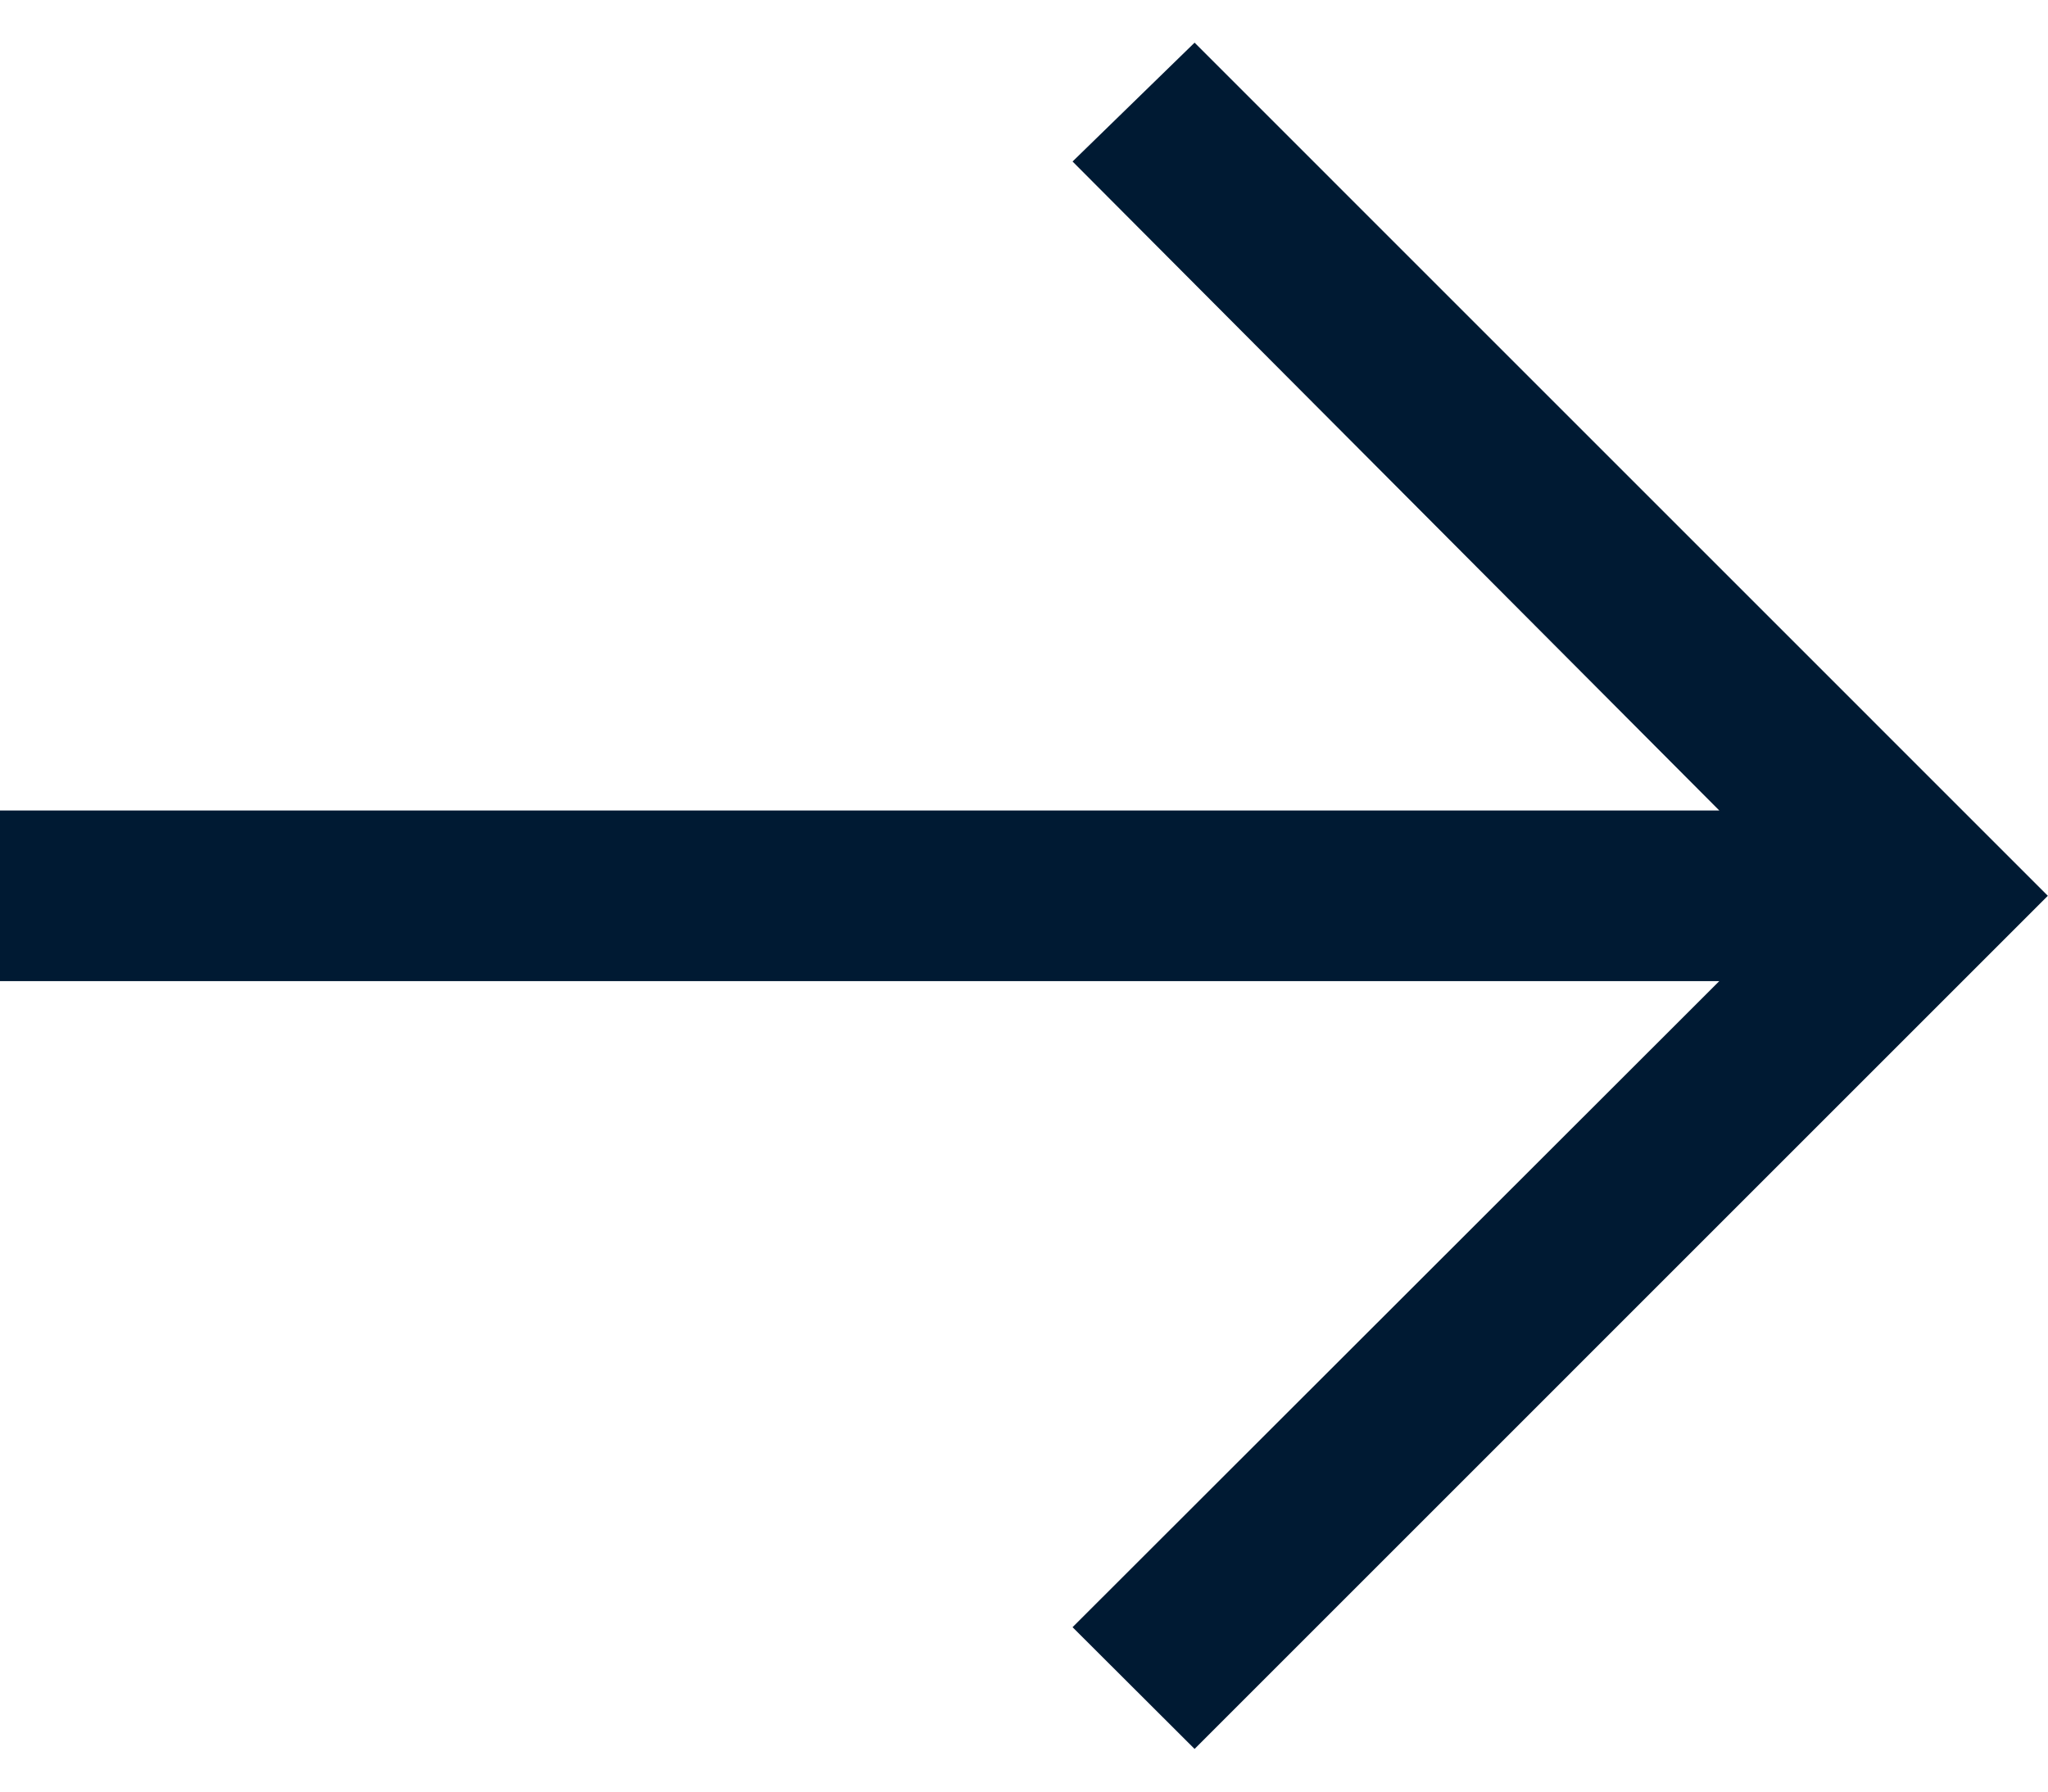 <svg width="24" height="21" viewBox="0 0 24 21" fill="none" xmlns="http://www.w3.org/2000/svg">
<path id="Vector" d="M13.999 0.5L12.569 1.893L20.148 9.5H0V11.5H20.148L12.569 19.073L13.999 20.5L23.998 10.5L13.999 0.5Z" fill="#001A33"/>
</svg>

